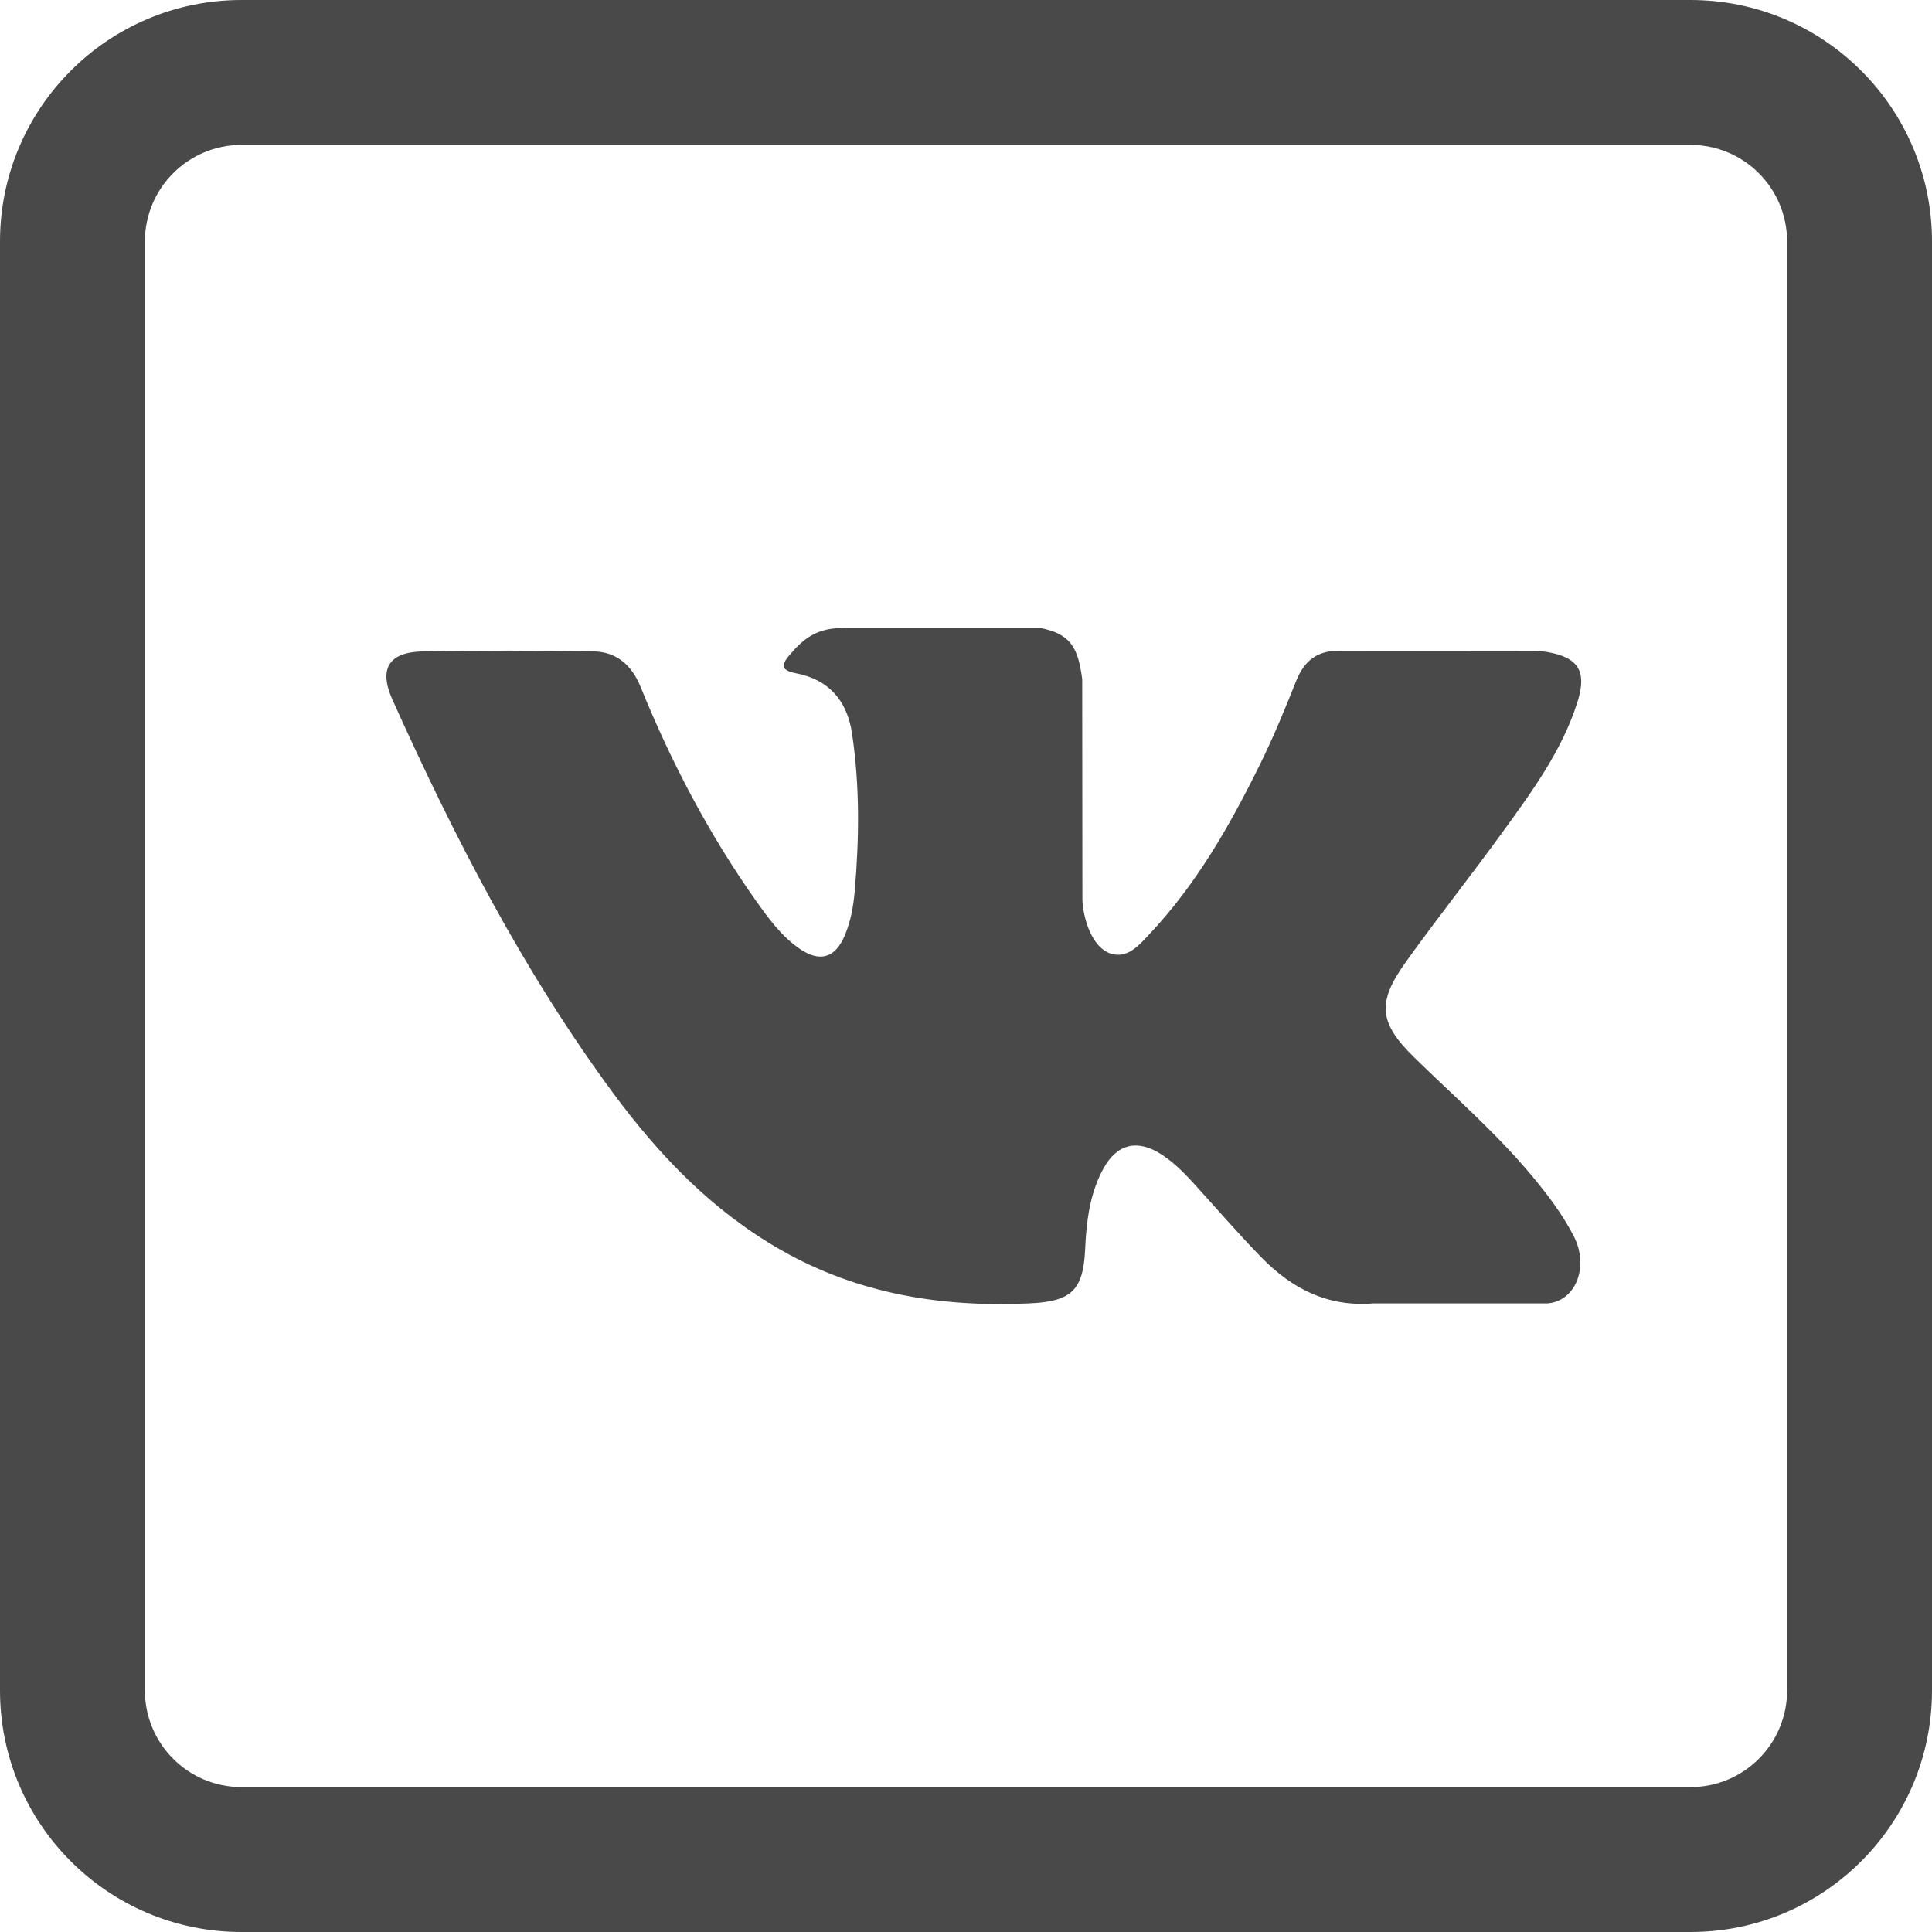 <svg width="40" height="40" viewBox="0 0 40 40" fill="none" xmlns="http://www.w3.org/2000/svg">
<path d="M31.713 24.34C30.977 23.457 30.11 22.703 29.29 21.902C28.55 21.18 28.503 20.762 29.098 19.929C29.747 19.02 30.445 18.145 31.1 17.241C31.712 16.395 32.337 15.551 32.658 14.539C32.862 13.895 32.682 13.61 32.021 13.497C31.907 13.477 31.79 13.476 31.674 13.476L27.754 13.472C27.272 13.464 27.005 13.675 26.834 14.103C26.604 14.681 26.366 15.259 26.091 15.817C25.468 17.083 24.773 18.306 23.797 19.341C23.582 19.57 23.344 19.859 22.985 19.74C22.535 19.576 22.402 18.835 22.41 18.584L22.406 14.06C22.319 13.414 22.175 13.126 21.534 13L17.462 13.001C16.919 13.001 16.646 13.211 16.356 13.551C16.189 13.747 16.138 13.874 16.482 13.94C17.158 14.068 17.539 14.505 17.64 15.183C17.802 16.265 17.79 17.352 17.697 18.439C17.67 18.757 17.615 19.073 17.489 19.37C17.292 19.835 16.974 19.93 16.557 19.644C16.179 19.384 15.913 19.018 15.653 18.651C14.677 17.271 13.897 15.783 13.262 14.219C13.079 13.768 12.762 13.494 12.283 13.486C11.107 13.468 9.931 13.464 8.755 13.487C8.048 13.501 7.837 13.844 8.125 14.486C9.406 17.335 10.831 20.104 12.692 22.628C13.648 23.922 14.745 25.066 16.162 25.876C17.768 26.794 19.497 27.07 21.318 26.985C22.171 26.945 22.427 26.724 22.466 25.874C22.493 25.292 22.559 24.714 22.846 24.192C23.127 23.679 23.553 23.581 24.045 23.9C24.291 24.06 24.498 24.263 24.694 24.478C25.174 25.003 25.636 25.544 26.134 26.051C26.759 26.687 27.499 27.062 28.43 26.986L32.032 26.986C32.613 26.948 32.914 26.237 32.581 25.589C32.346 25.135 32.039 24.731 31.713 24.34Z" fill="#494949"/>
<path fill-rule="evenodd" clip-rule="evenodd" d="M37 5C37 3.895 36.105 3 35 3H5C3.895 3 3 3.895 3 5V35C3 36.105 3.895 37 5 37H35C36.105 37 37 36.105 37 35V5ZM5 0C2.239 0 0 2.239 0 5V35C0 37.761 2.239 40 5 40H35C37.761 40 40 37.761 40 35V5C40 2.239 37.761 0 35 0H5Z" fill="#494949"/>
</svg>
